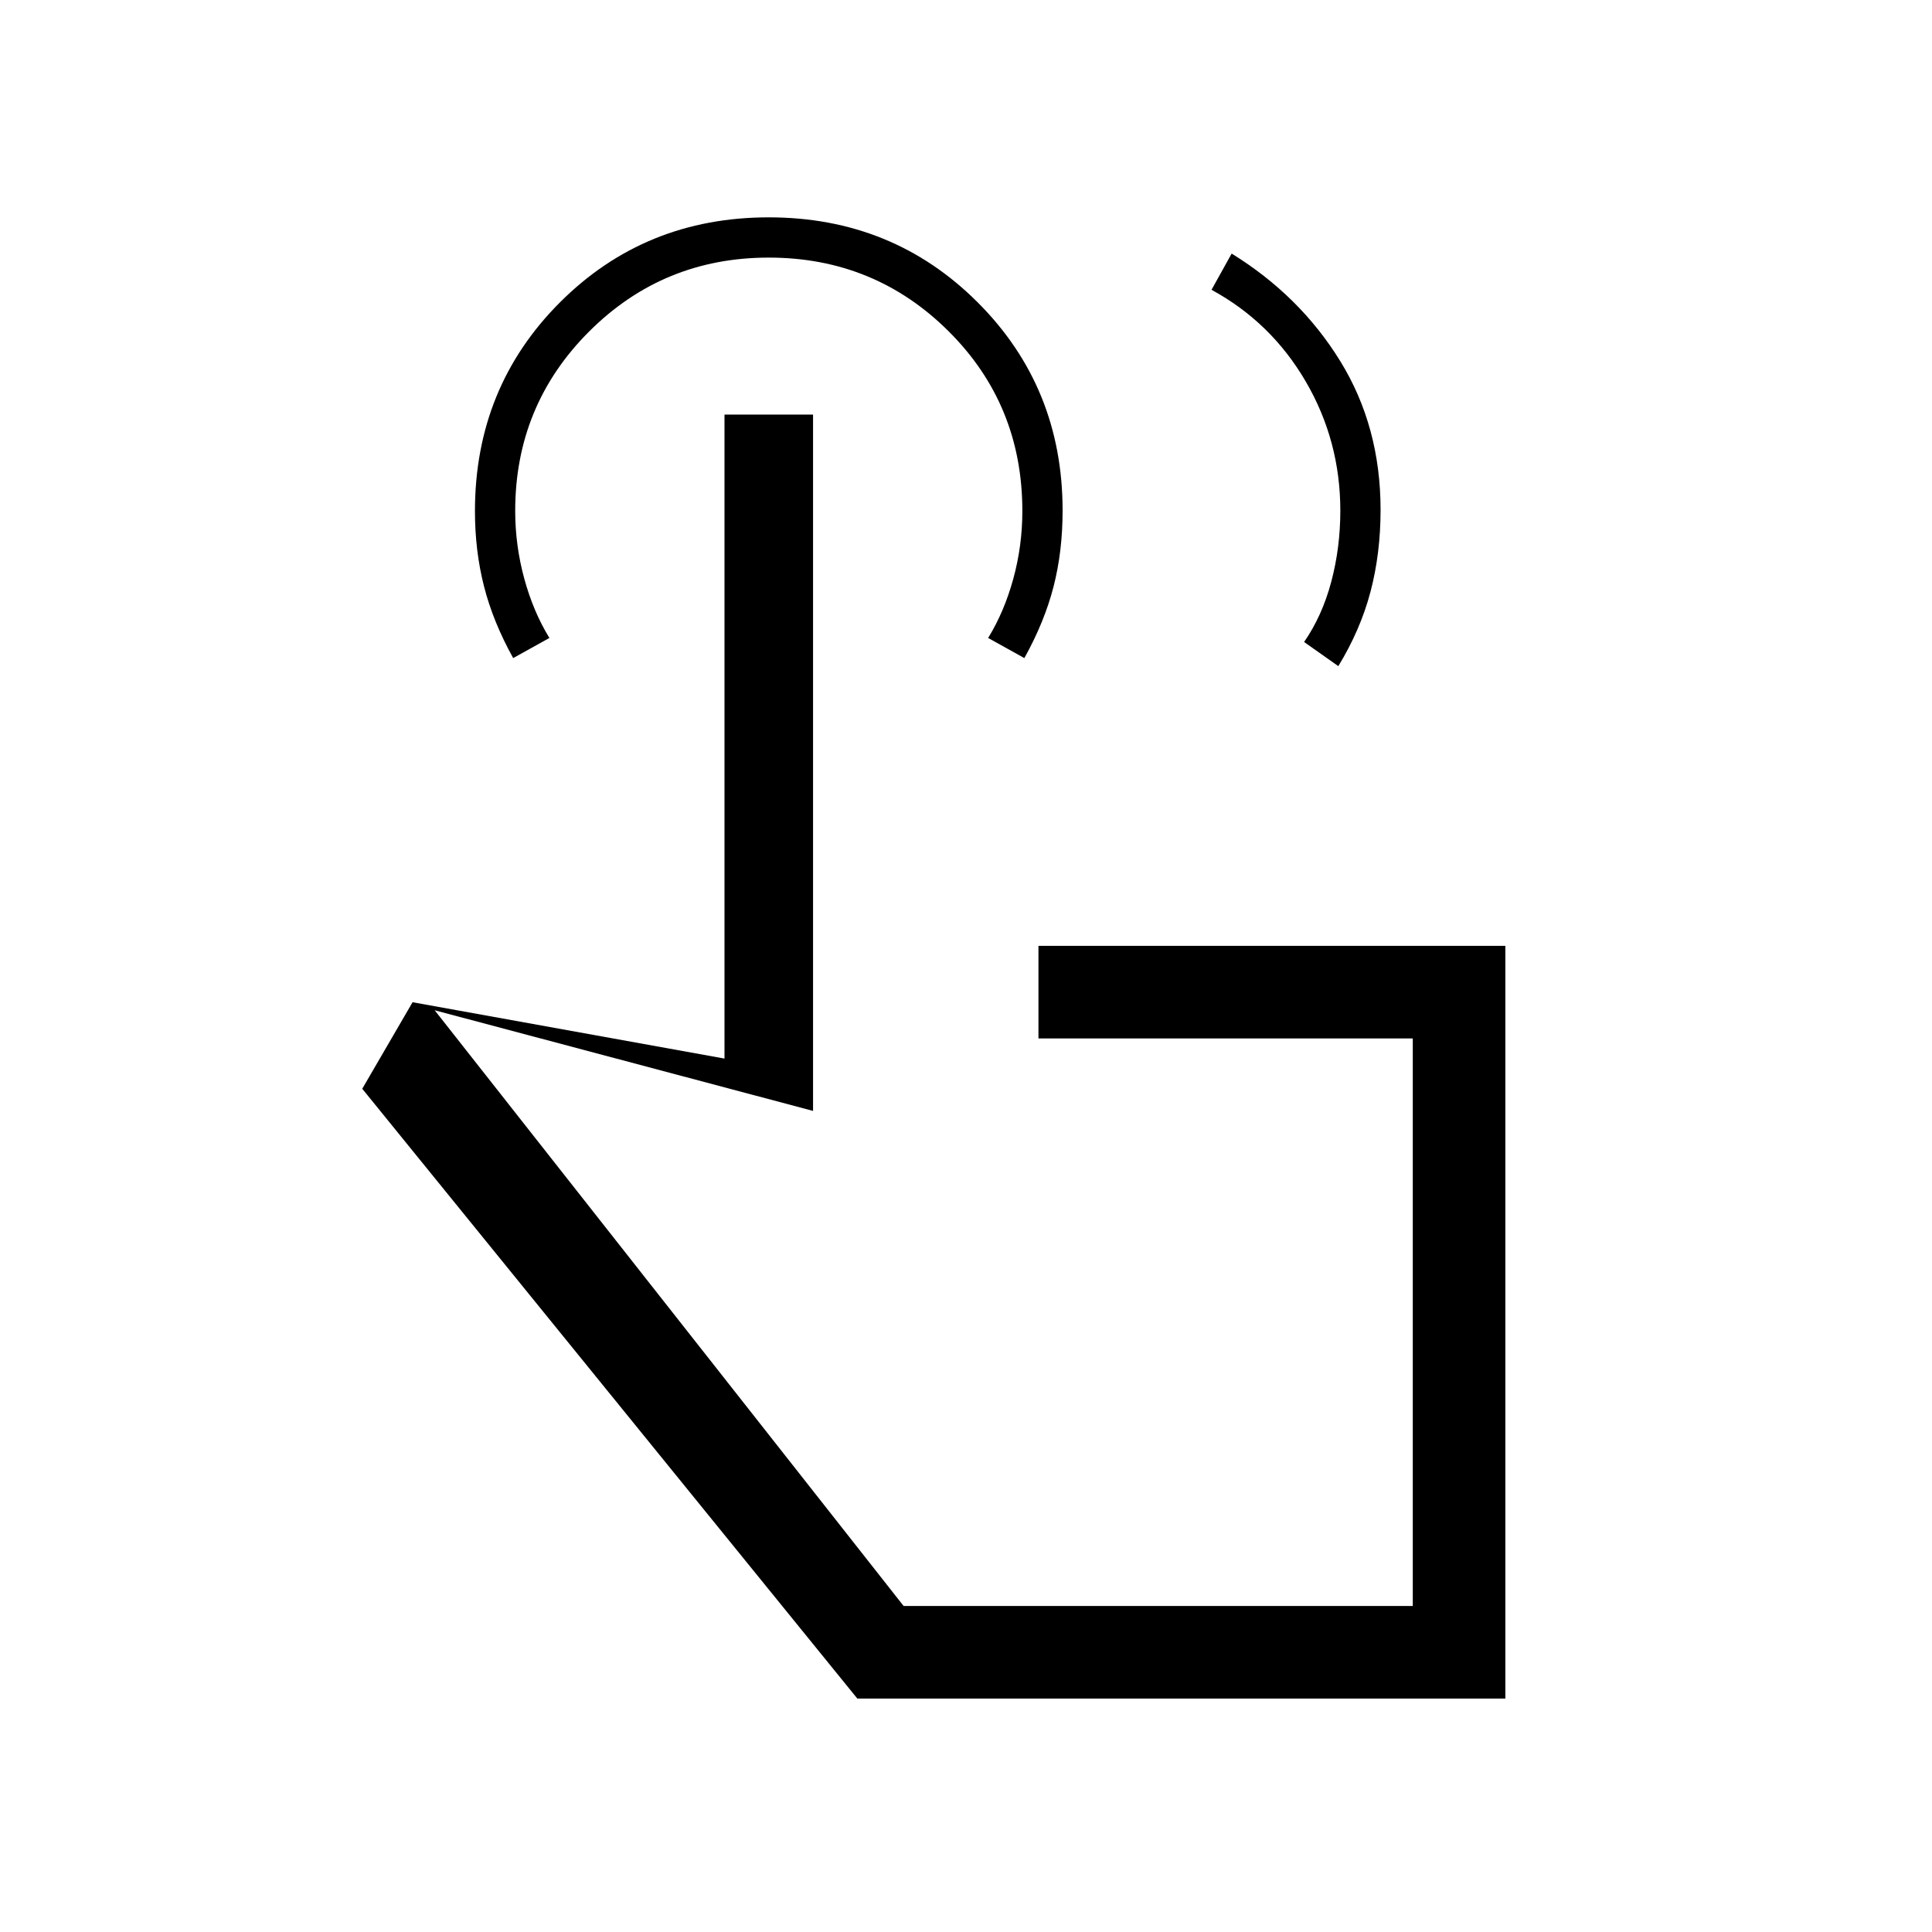 <svg xmlns="http://www.w3.org/2000/svg" height="20" viewBox="0 -960 960 960" width="20"><path d="m602-816 10-18q34 21 54 53.5t20 73.83q0 21.67-5 40.67t-16 37l-17-12q9-13 13.5-29.94t4.5-35.29q0-34.77-17.19-64.21Q631.62-799.89 602-816Zm146 700H426L180-419l25-43 155 28v-320h44v346l-188-50 233 296h253v-282H516v-46h232v374ZM255-633q-10-18-14.5-35.65Q236-686.31 236-706q0-61.51 42.24-103.76Q320.49-852 382-852q61.51 0 103.76 42.2Q528-767.61 528-706.29q0 20.29-4.5 37.79T509-633l-18-10q8-13 12.5-29.4 4.5-16.39 4.5-33.68 0-52.92-36.75-89.42T382-832q-52.5 0-89.25 36.71T256-706.13q0 17.13 4.5 33.63Q265-656 273-643l-18 10Zm321 330Z"/></svg>